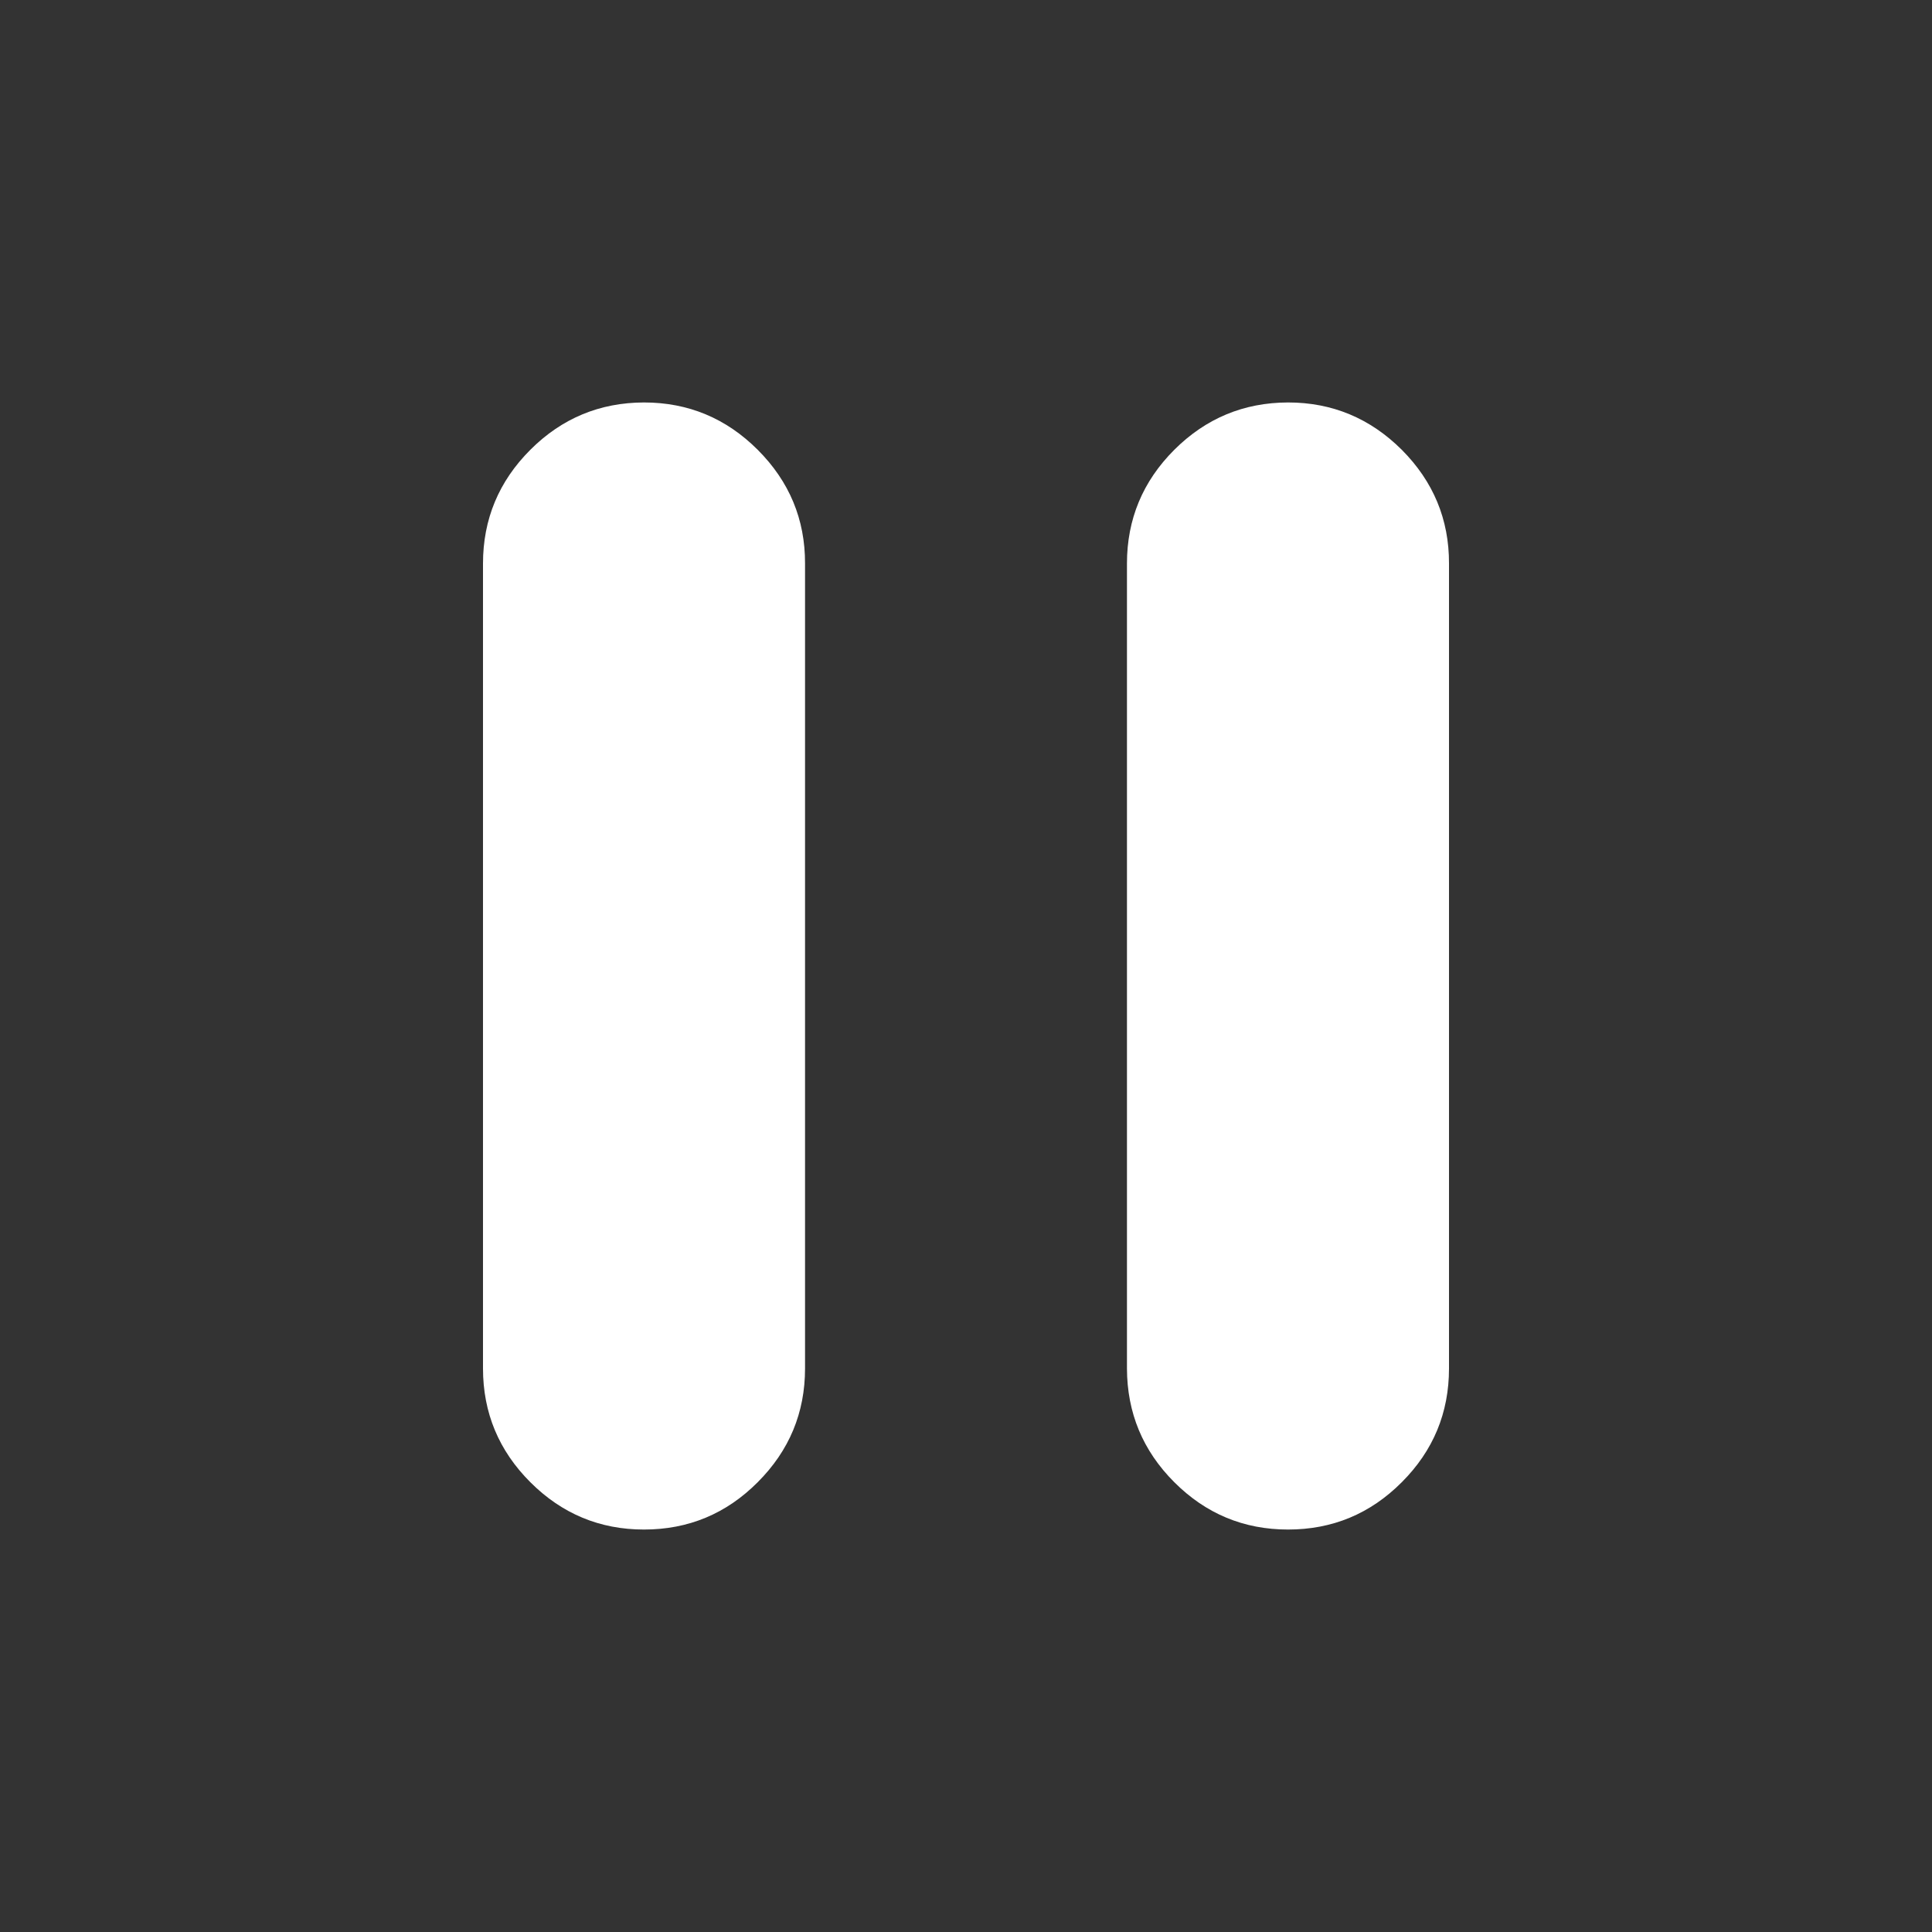 <svg width="16" height="16" viewBox="0 0 16 16" fill="none" xmlns="http://www.w3.org/2000/svg">
<rect x="0" y="0" width="16" height="16" fill="#333333" stroke="none"/>
<path d="M10.667 12.667C10.3 12.667 9.986 12.536 9.725 12.275C9.464 12.014 9.334 11.7 9.333 11.333V4.667C9.333 4.3 9.464 3.986 9.725 3.725C9.987 3.464 10.3 3.334 10.667 3.333C11.033 3.333 11.347 3.464 11.609 3.725C11.87 3.987 12.001 4.301 12 4.667V11.333C12 11.7 11.87 12.014 11.609 12.275C11.348 12.537 11.034 12.667 10.667 12.667ZM5.333 12.667C4.967 12.667 4.653 12.536 4.392 12.275C4.131 12.014 4 11.7 4 11.333V4.667C4 4.3 4.131 3.986 4.392 3.725C4.653 3.464 4.967 3.334 5.333 3.333C5.7 3.333 6.014 3.464 6.275 3.725C6.537 3.987 6.668 4.301 6.667 4.667V11.333C6.667 11.7 6.536 12.014 6.275 12.275C6.014 12.537 5.7 12.667 5.333 12.667Z" fill="white"/>
</svg>
